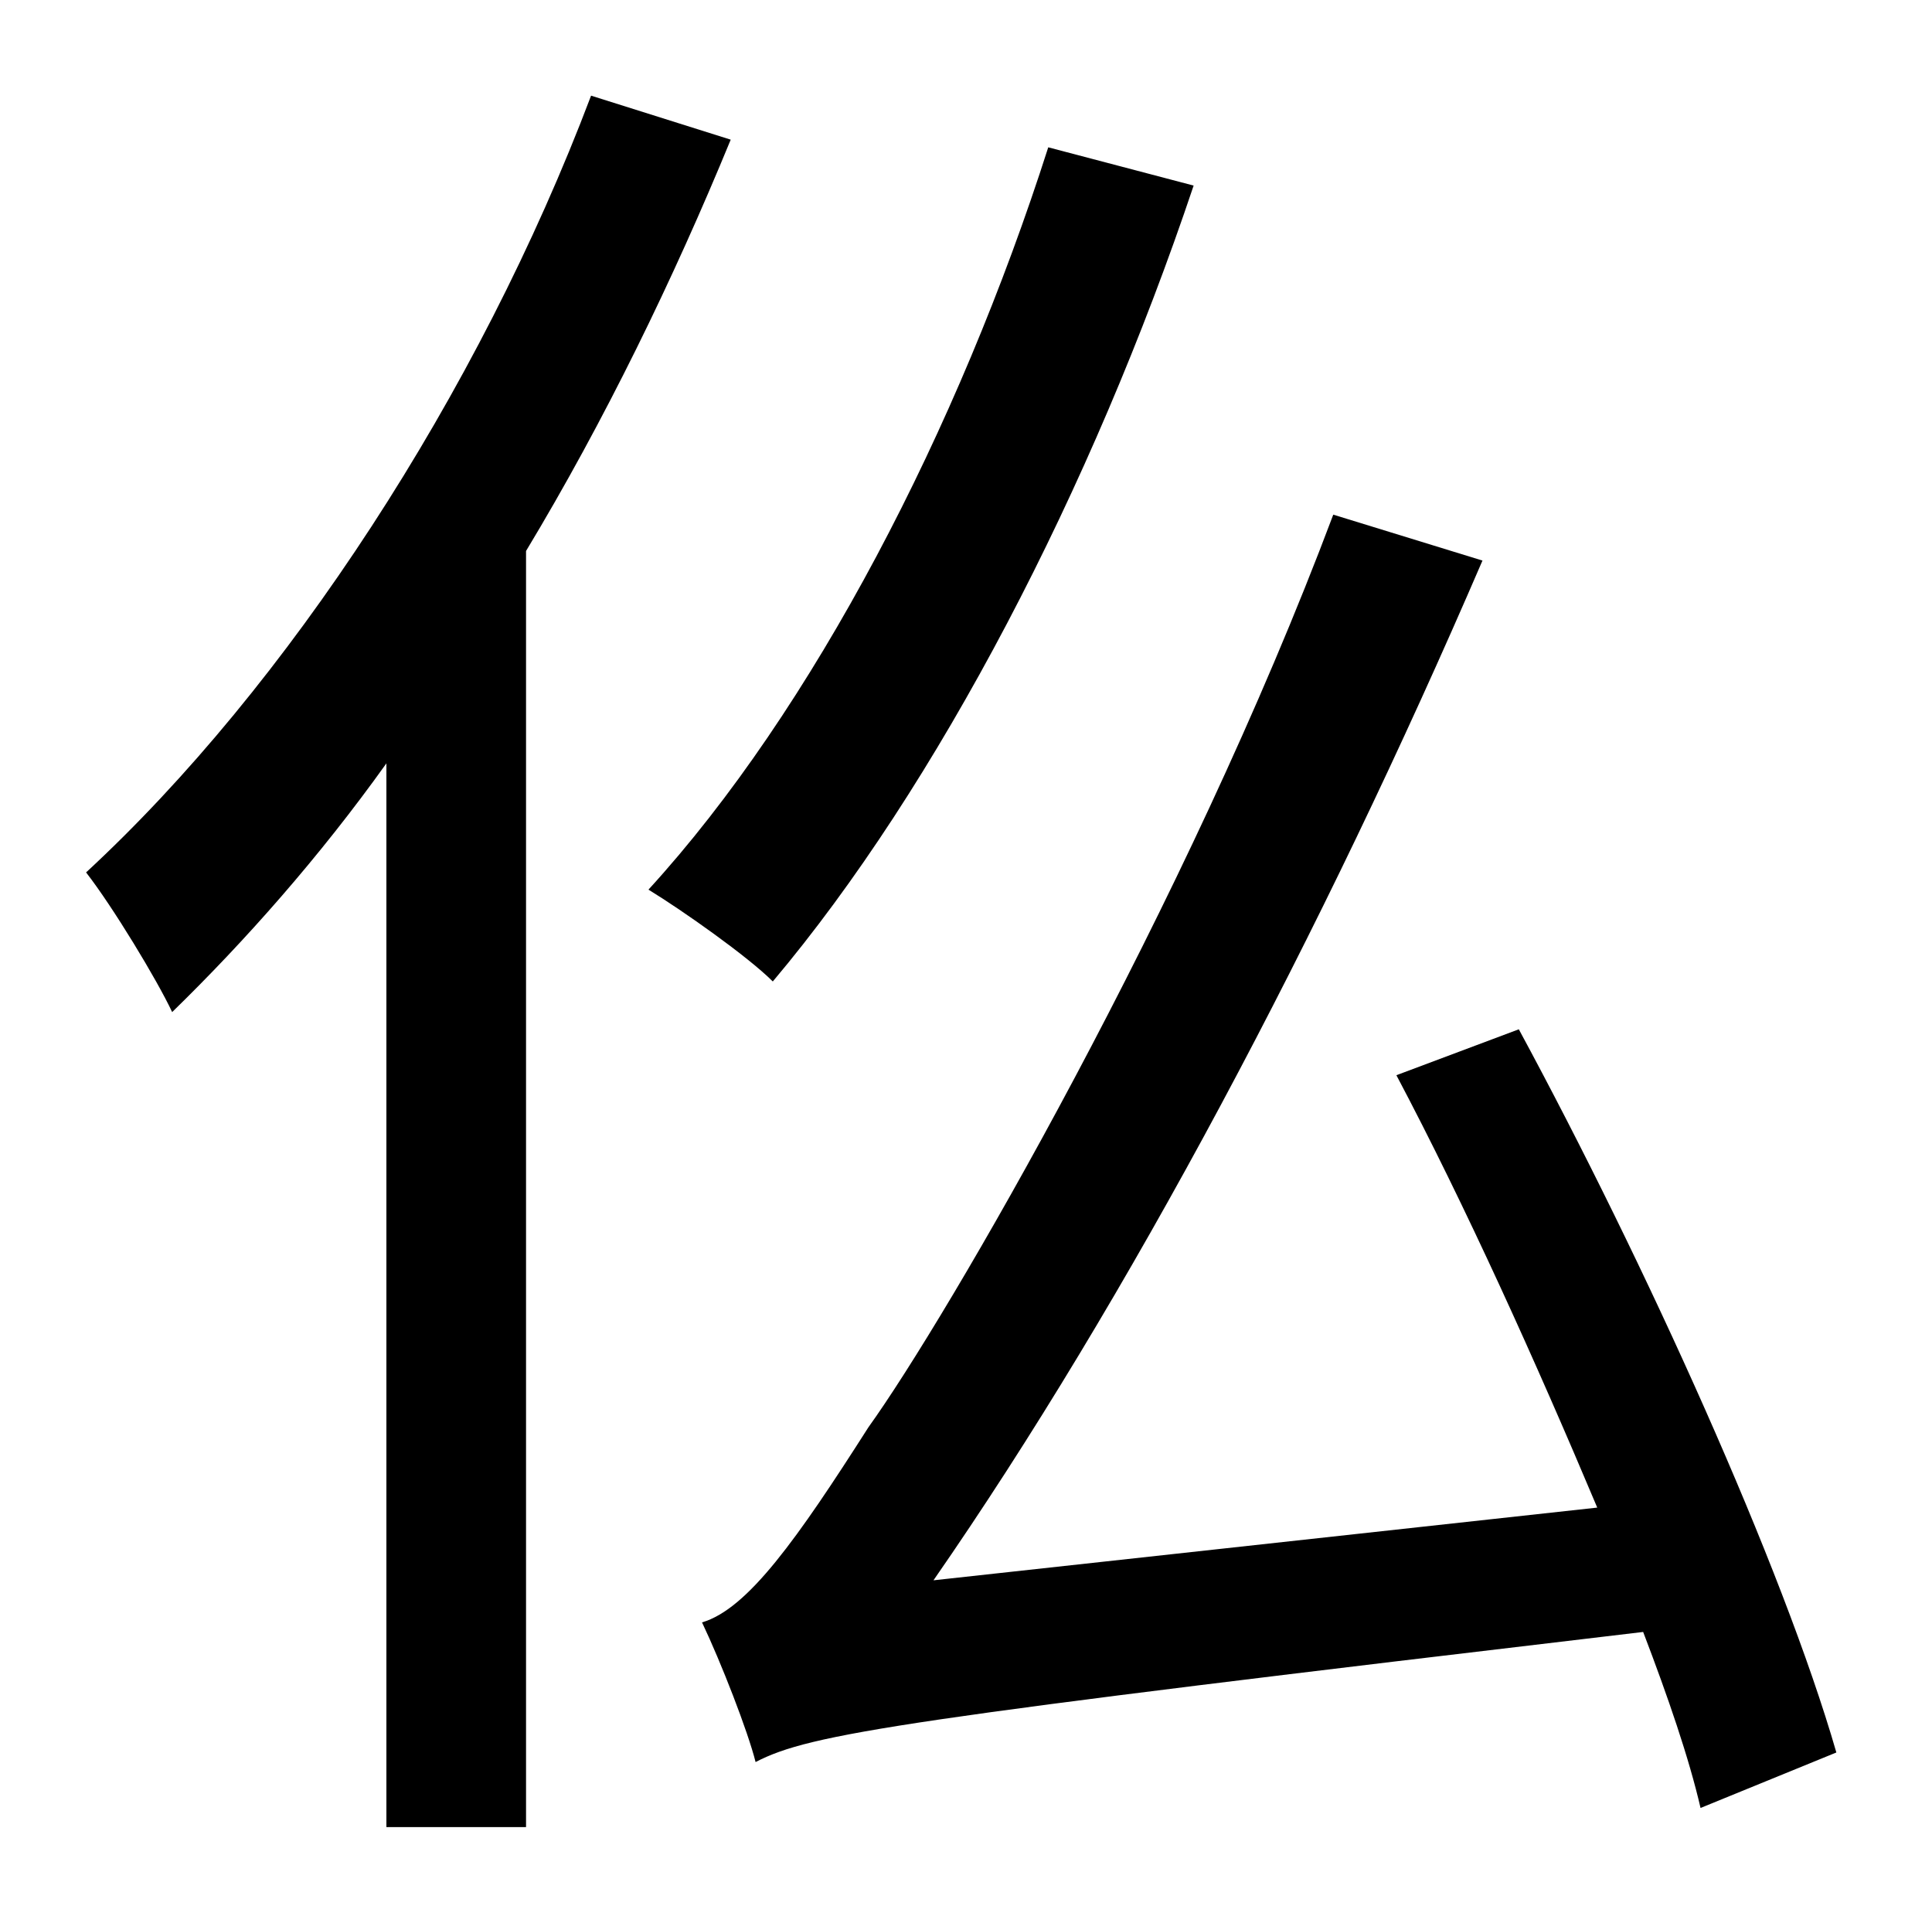 <?xml version="1.0" standalone="no"?>
<!DOCTYPE svg PUBLIC "-//W3C//DTD SVG 1.1//EN" "http://www.w3.org/Graphics/SVG/1.1/DTD/svg11.dtd" >
<svg xmlns="http://www.w3.org/2000/svg" xmlns:xlink="http://www.w3.org/1999/xlink" version="1.1" viewBox="-10 0 1010 1000">
   <path fill="currentColor"
d="M299 50l73 23c-30 73 -66 147 -107 215v667h-73v-556c-35 49 -74 93 -112 130c-8 -17 -31 -55 -45 -73c105 -97 205 -250 264 -406zM538 77l76 20c-53 158 -134 314 -220 416c-13 -13 -47 -37 -65 -48c86 -94 162 -241 209 -388zM950 916l-71 29c-6 -26 -17 -58 -30 -92
c-389 46 -435 53 -464 68c-4 -16 -18 -52 -28 -73c24 -7 50 -44 87 -102c41 -57 166 -272 243 -477l78 24c-84 195 -185 386 -287 533l347 -38c-32 -76 -69 -158 -105 -226l64 -24c66 122 138 281 166 378z" />
</svg>
